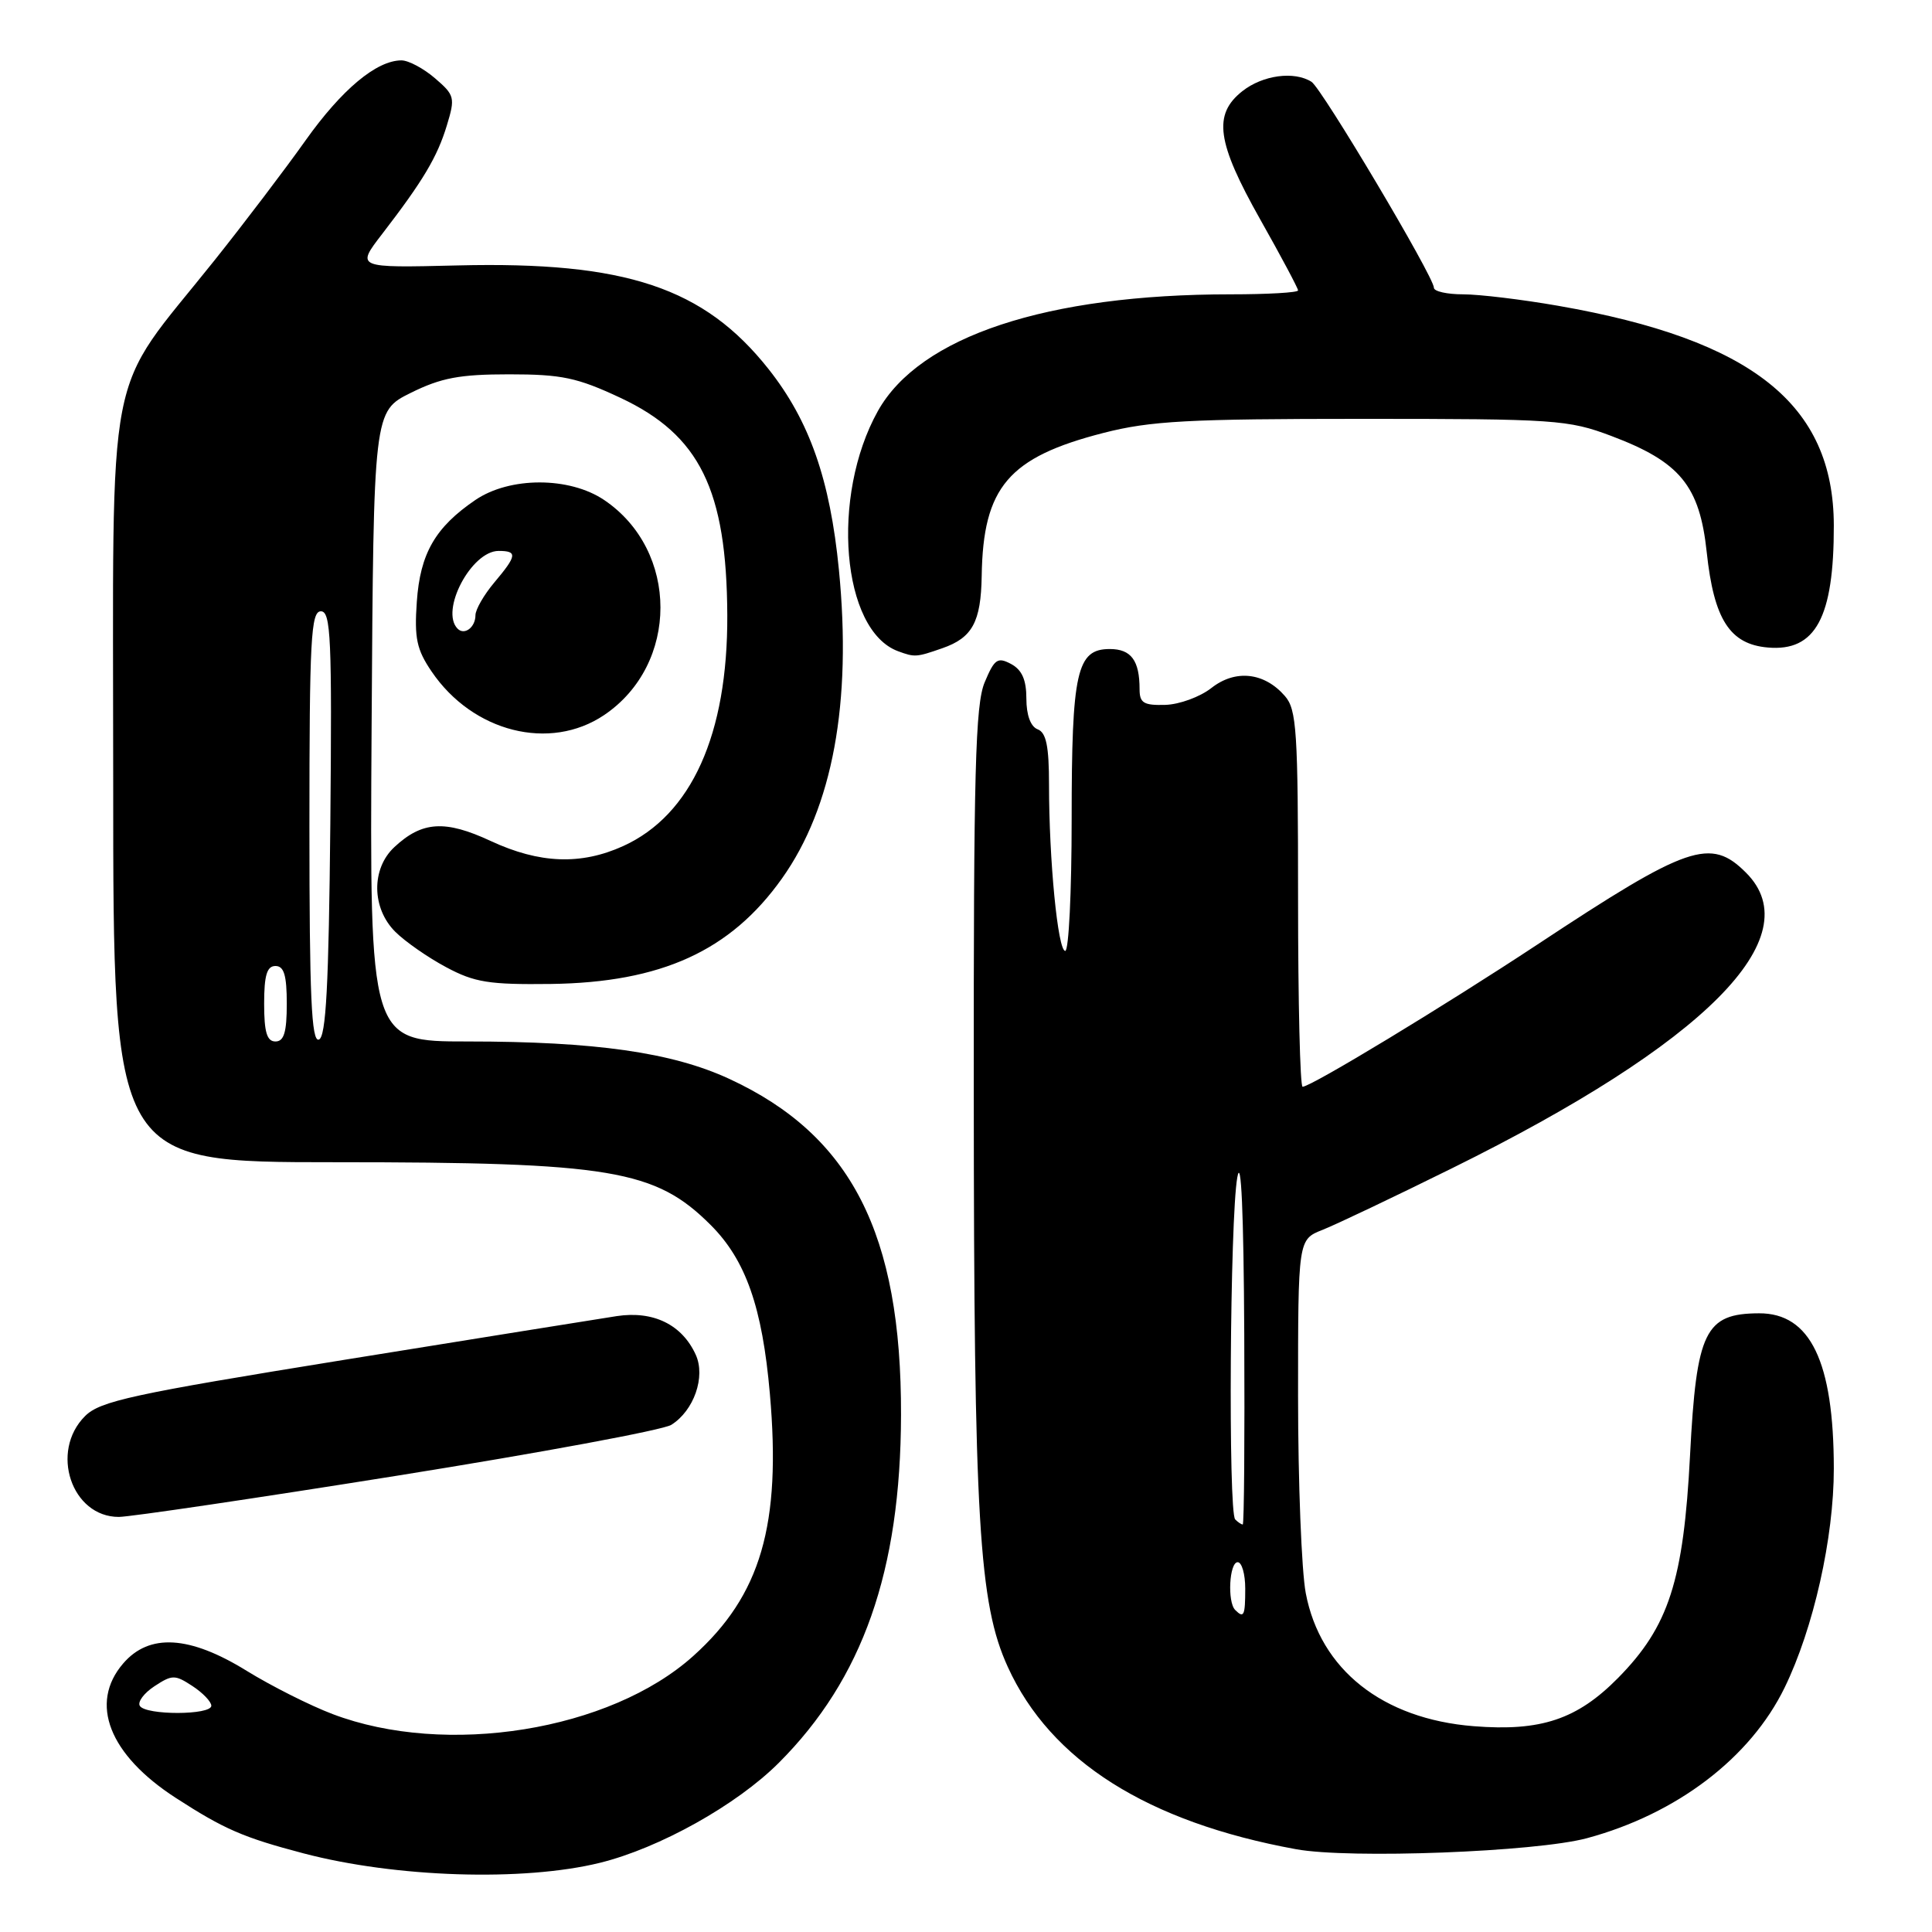 <?xml version="1.0" encoding="UTF-8" standalone="no"?>
<!DOCTYPE svg PUBLIC "-//W3C//DTD SVG 1.1//EN" "http://www.w3.org/Graphics/SVG/1.1/DTD/svg11.dtd" >
<svg xmlns="http://www.w3.org/2000/svg" xmlns:xlink="http://www.w3.org/1999/xlink" version="1.1" viewBox="0 0 256 256">
 <g >
 <path fill="currentColor"
d=" M 79.50 246.83 C 87.39 244.88 97.61 239.17 103.19 233.59 C 114.32 222.46 119.34 208.18 119.39 187.50 C 119.45 163.46 112.79 150.42 96.62 142.95 C 89.05 139.45 78.90 138.00 61.92 138.00 C 48.98 138.00 48.98 138.00 49.24 96.25 C 49.50 54.50 49.50 54.50 54.44 52.05 C 58.46 50.06 60.91 49.60 67.47 49.60 C 74.42 49.60 76.48 50.03 82.20 52.71 C 92.72 57.64 96.29 64.90 96.37 81.50 C 96.44 97.31 91.62 108.00 82.57 112.11 C 76.97 114.65 71.49 114.44 65.03 111.44 C 58.98 108.62 55.93 108.81 52.25 112.25 C 49.18 115.11 49.24 120.33 52.37 123.46 C 53.67 124.76 56.70 126.87 59.12 128.16 C 62.89 130.18 64.81 130.48 73.00 130.38 C 87.62 130.18 96.80 126.00 103.61 116.41 C 110.34 106.95 112.89 93.12 111.16 75.50 C 109.99 63.55 107.27 55.78 101.85 48.92 C 93.29 38.10 82.90 34.63 60.68 35.17 C 47.17 35.50 47.17 35.50 50.64 31.00 C 56.05 23.97 57.94 20.81 59.21 16.62 C 60.33 12.94 60.25 12.61 57.64 10.37 C 56.13 9.07 54.13 8.00 53.19 8.00 C 49.88 8.01 45.28 11.86 40.47 18.63 C 37.79 22.41 32.37 29.55 28.42 34.50 C 13.72 52.92 15.00 46.30 15.00 103.70 C 15.00 154.00 15.00 154.00 44.36 154.00 C 80.95 154.00 86.83 154.98 94.19 162.34 C 98.82 166.98 101.01 173.21 102.01 184.66 C 103.54 202.06 100.82 211.38 91.87 219.42 C 80.84 229.34 59.10 232.84 44.06 227.12 C 41.06 225.98 35.94 223.40 32.68 221.39 C 25.11 216.71 19.77 216.40 16.32 220.42 C 11.78 225.69 14.45 232.51 23.29 238.23 C 29.72 242.39 32.24 243.48 40.22 245.58 C 52.43 248.79 69.36 249.33 79.50 246.83 Z  M 210.28 243.57 C 222.18 240.36 231.94 232.93 236.47 223.62 C 240.30 215.77 243.00 203.75 242.99 194.59 C 242.98 180.42 239.88 173.99 233.08 174.02 C 225.92 174.05 224.79 176.39 223.94 192.82 C 223.08 209.47 221.13 215.51 214.40 222.34 C 208.98 227.83 204.18 229.44 195.27 228.73 C 183.19 227.77 174.94 221.23 173.02 211.10 C 172.46 208.15 172.00 196.39 172.00 184.98 C 172.00 164.24 172.00 164.24 175.25 162.96 C 177.04 162.25 184.74 158.59 192.36 154.82 C 225.94 138.24 239.92 124.19 231.36 115.64 C 226.66 110.93 223.69 111.95 203.72 125.15 C 191.44 133.26 173.72 144.00 172.60 144.00 C 172.27 144.00 172.00 132.80 172.00 119.11 C 172.00 96.84 171.82 94.01 170.25 92.22 C 167.52 89.08 163.69 88.67 160.52 91.16 C 159.02 92.34 156.27 93.35 154.40 93.40 C 151.55 93.48 151.00 93.15 151.00 91.33 C 151.00 87.51 149.88 86.00 147.05 86.00 C 142.67 86.00 142.00 89.00 142.00 108.55 C 142.00 118.15 141.62 126.00 141.15 126.00 C 140.17 126.00 139.00 113.96 139.00 103.96 C 139.00 98.89 138.63 97.07 137.50 96.64 C 136.56 96.28 136.00 94.75 136.00 92.57 C 136.00 90.08 135.42 88.76 133.97 87.98 C 132.18 87.03 131.77 87.32 130.47 90.42 C 129.24 93.36 129.00 102.25 129.03 144.72 C 129.05 201.62 129.70 212.47 133.54 220.88 C 139.21 233.32 152.05 241.44 171.73 245.03 C 178.83 246.33 203.52 245.39 210.28 243.57 Z  M 52.73 195.52 C 71.55 192.51 87.85 189.49 88.95 188.80 C 91.95 186.92 93.52 182.43 92.19 179.51 C 90.37 175.51 86.57 173.66 81.73 174.39 C 79.41 174.75 63.11 177.36 45.52 180.20 C 17.49 184.73 13.26 185.65 11.27 187.64 C 6.57 192.33 9.48 201.01 15.75 201.00 C 17.26 200.99 33.90 198.53 52.73 195.52 Z  M 80.05 94.75 C 90.00 88.04 90.00 72.96 80.05 66.25 C 75.44 63.15 67.55 63.15 62.99 66.25 C 57.67 69.87 55.67 73.34 55.23 79.74 C 54.89 84.56 55.21 86.07 57.19 88.98 C 62.65 97.02 72.86 99.59 80.05 94.75 Z  M 124.87 85.89 C 128.84 84.51 129.98 82.42 130.08 76.32 C 130.26 64.54 133.63 60.59 146.23 57.36 C 152.44 55.77 157.43 55.50 180.50 55.50 C 206.09 55.50 207.81 55.62 213.49 57.76 C 222.62 61.20 225.21 64.35 226.15 73.17 C 227.10 82.08 229.21 85.37 234.26 85.80 C 240.57 86.35 243.01 81.83 242.99 69.62 C 242.96 53.59 232.19 45.01 206.47 40.52 C 201.67 39.68 196.00 39.00 193.87 39.00 C 191.74 39.00 190.00 38.61 190.00 38.13 C 190.00 36.68 175.16 11.72 173.78 10.84 C 171.49 9.39 167.33 9.95 164.63 12.07 C 160.70 15.17 161.21 18.83 167.00 29.10 C 169.75 33.97 172.00 38.20 172.00 38.48 C 172.00 38.77 167.98 39.00 163.07 39.00 C 138.69 39.00 121.85 44.57 116.32 54.47 C 110.03 65.75 111.52 83.54 119.00 86.29 C 121.22 87.11 121.43 87.09 124.87 85.89 Z  M 18.53 226.04 C 18.20 225.52 19.08 224.34 20.47 223.43 C 22.82 221.89 23.18 221.89 25.50 223.41 C 26.88 224.31 28.00 225.49 28.00 226.02 C 28.00 227.28 19.31 227.30 18.53 226.04 Z  M 35.00 133.00 C 35.00 129.22 35.37 128.00 36.50 128.00 C 37.63 128.00 38.00 129.22 38.00 133.00 C 38.00 136.78 37.63 138.00 36.50 138.00 C 35.37 138.00 35.00 136.78 35.00 133.00 Z  M 41.00 109.58 C 41.00 84.71 41.20 81.00 42.52 81.00 C 43.84 81.00 44.00 84.55 43.77 109.17 C 43.56 130.62 43.20 137.43 42.25 137.75 C 41.27 138.08 41.00 132.01 41.00 109.58 Z  M 163.67 213.33 C 162.61 212.28 162.89 207.00 164.00 207.00 C 164.55 207.00 165.00 208.57 165.00 210.50 C 165.00 214.10 164.82 214.48 163.67 213.33 Z  M 163.67 201.33 C 162.73 200.40 162.97 161.47 163.95 156.00 C 164.46 153.13 164.79 160.64 164.87 176.75 C 164.94 190.64 164.85 202.00 164.67 202.00 C 164.48 202.00 164.03 201.70 163.67 201.33 Z  M 60.64 83.31 C 58.27 80.94 62.46 73.00 66.07 73.00 C 68.59 73.00 68.51 73.61 65.50 77.18 C 64.12 78.82 63.00 80.77 63.00 81.52 C 63.00 83.12 61.55 84.22 60.64 83.31 Z "/>
</g>
</svg>